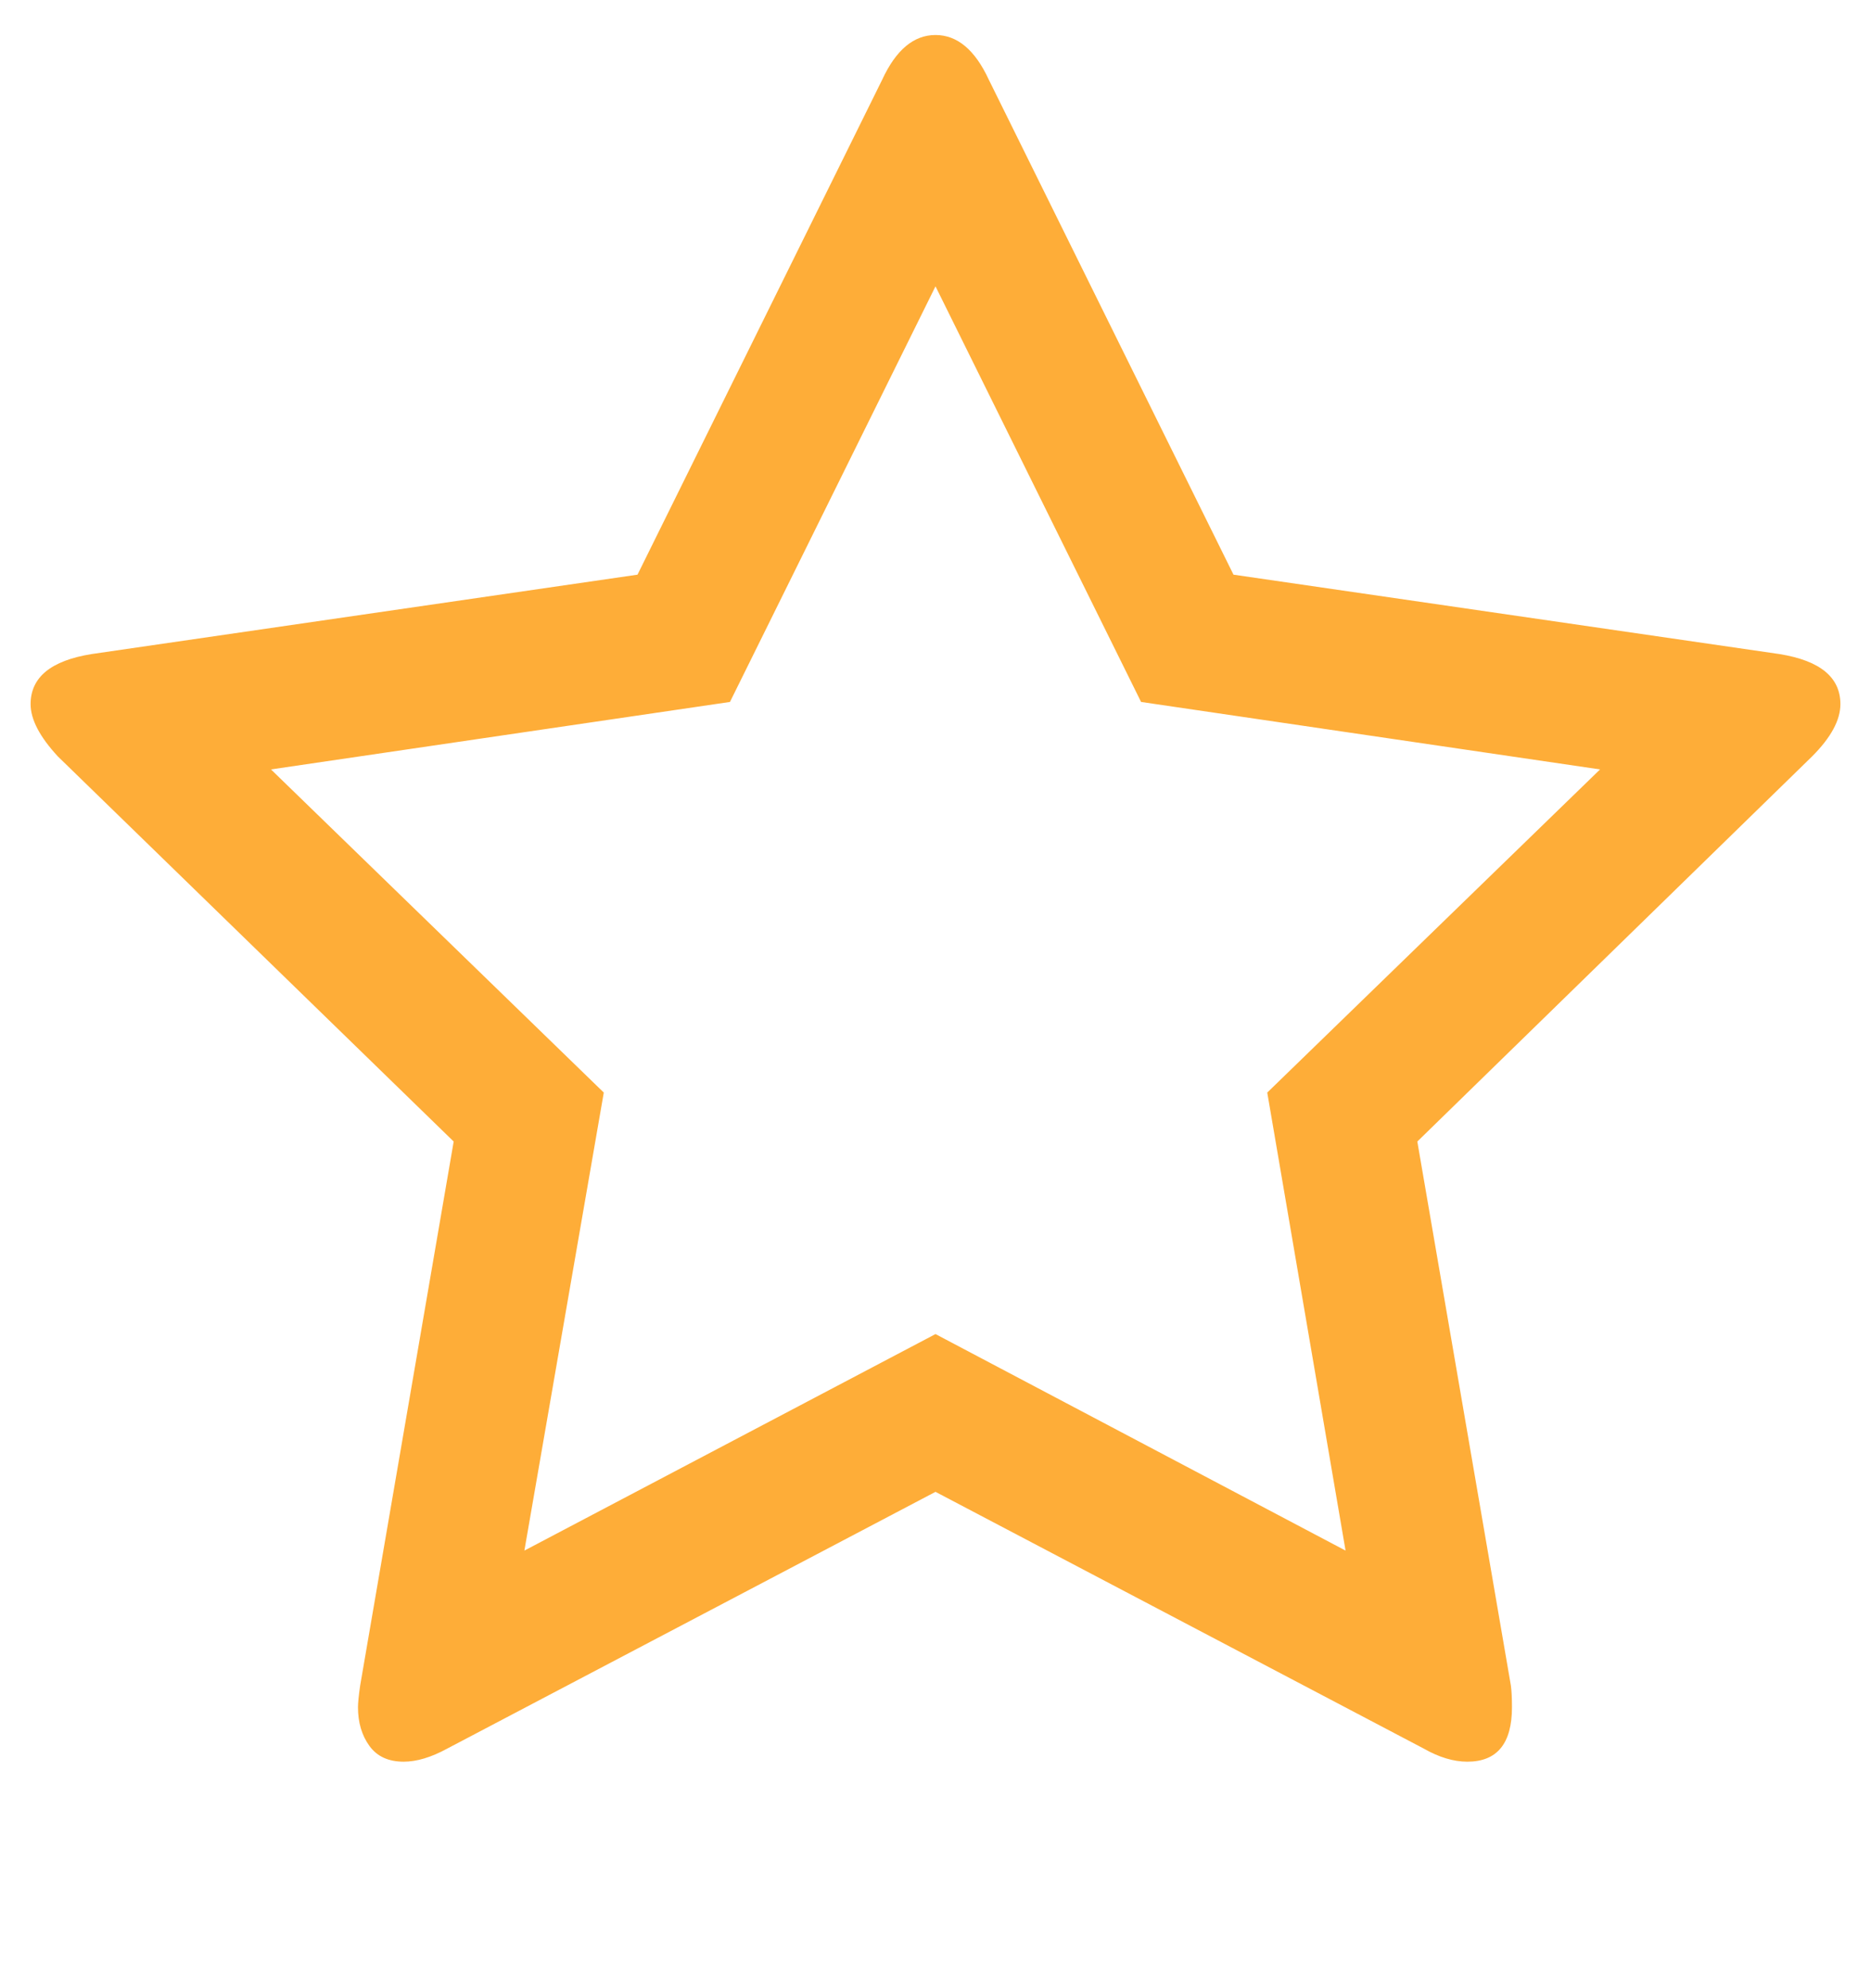 <svg width="48" height="51" viewBox="0 0 48 51" fill="none" xmlns="http://www.w3.org/2000/svg">
<g id="Icon" clip-path="url(#clip0_127_37392)">
<path id="Vector" d="M32.511 28.026L41.049 19.737L29.274 18.006L24 7.345L18.727 18.006L6.952 19.737L15.49 28.026L13.453 39.775L24 34.221L34.52 39.775L32.511 28.026ZM47.215 18.062C47.215 18.472 46.973 18.918 46.49 19.402L36.361 29.282L38.761 43.236C38.779 43.366 38.789 43.552 38.789 43.794C38.789 44.724 38.407 45.19 37.645 45.19C37.291 45.19 36.919 45.078 36.528 44.855L24 38.268L11.472 44.855C11.063 45.078 10.691 45.19 10.356 45.19C9.965 45.19 9.672 45.055 9.477 44.785C9.282 44.515 9.184 44.185 9.184 43.794C9.184 43.682 9.202 43.496 9.24 43.236L11.639 29.282L1.483 19.402C1.018 18.899 0.785 18.453 0.785 18.062C0.785 17.374 1.306 16.946 2.348 16.778L16.355 14.741L22.633 2.043C22.986 1.28 23.442 0.898 24 0.898C24.558 0.898 25.014 1.28 25.367 2.043L31.645 14.741L45.653 16.778C46.694 16.946 47.215 17.374 47.215 18.062Z" fill="#FEAD38"/>
</g>
<defs>
<clipPath id="clip0_127_37392">
<rect width="46.43" height="51" fill="white" transform="matrix(1 0 0 -1 0.785 51)"/>
</clipPath>
</defs>
</svg>
